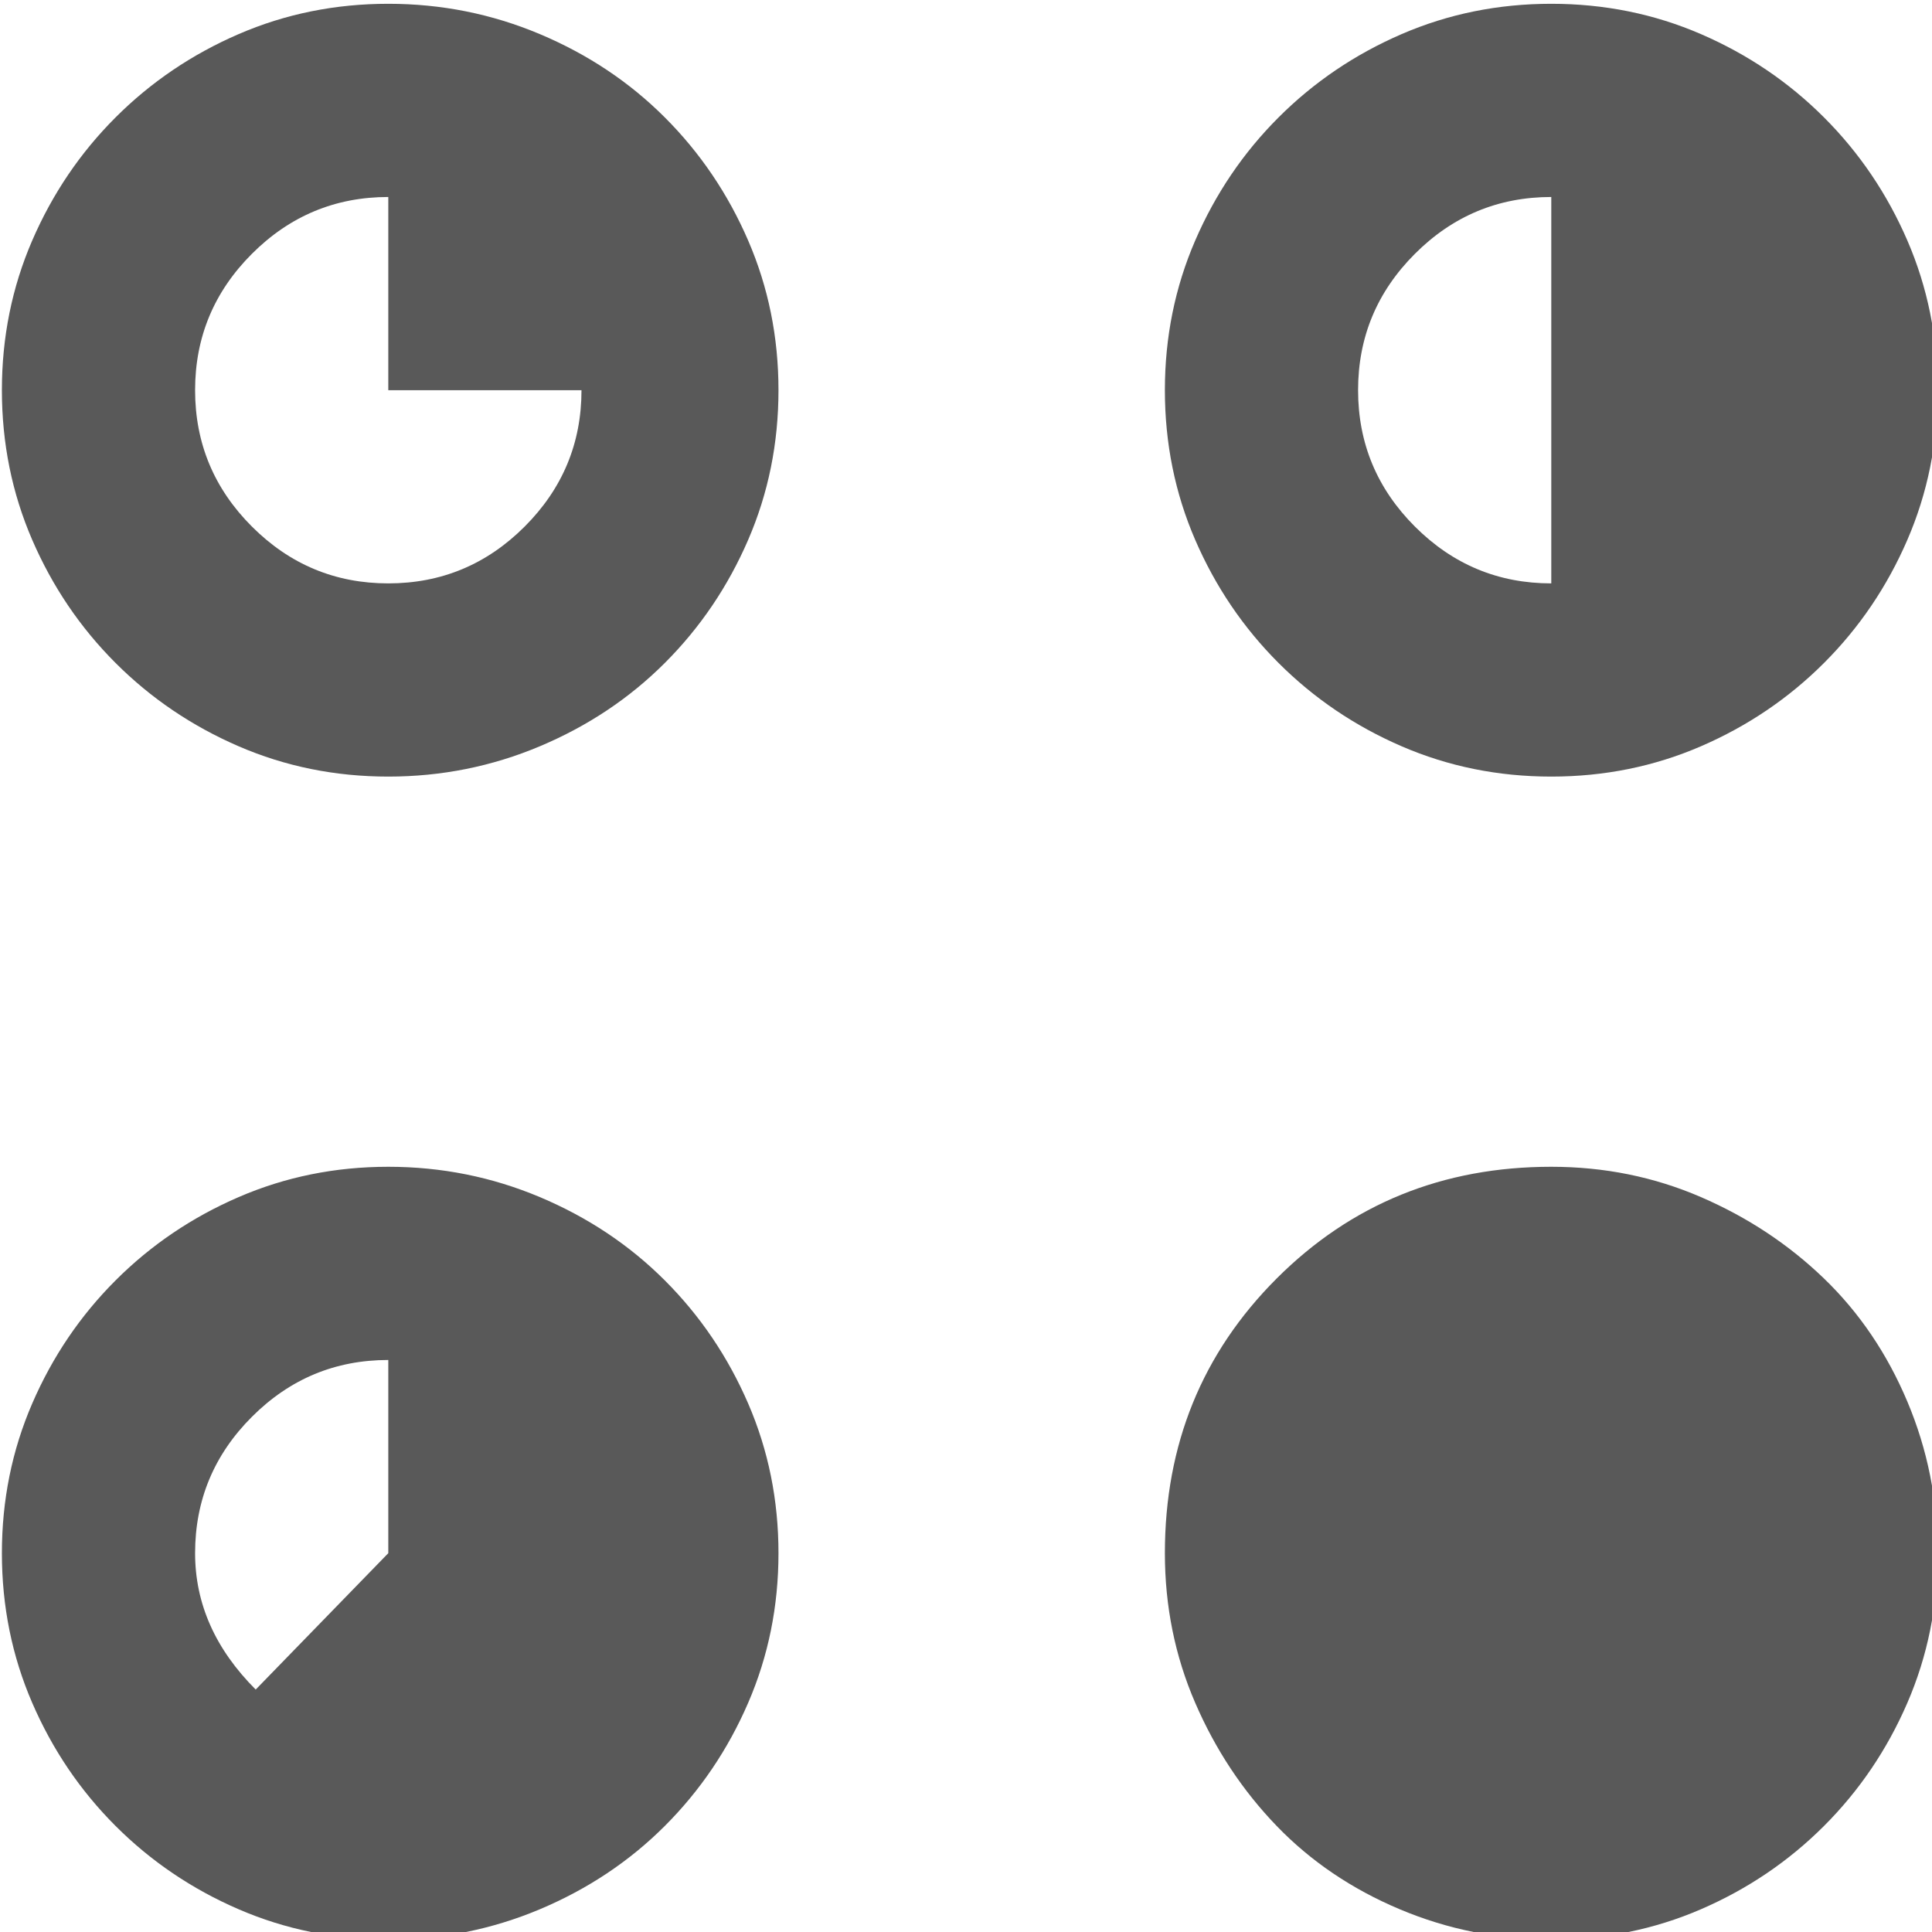 <svg xmlns="http://www.w3.org/2000/svg" version="1.1" xmlns:xlink="http://www.w3.org/1999/xlink" viewBox="0 0 510 510" preserveAspectRatio="xMidYMid">
                    <defs><style>.cls-1{fill:#595959;}</style></defs>
                    <title>multiple-pie-chart</title>
                    <g id="Layer_2" data-name="Layer 2"><g id="multiple-pie-chart">
                    <path class="cls-1" d="M102.5 1q21 0 40 8t33 22 22 32.5 8 39.5-8 39.5-22 32.5-33 22-40 8-39.5-8-32.5-22-22-32.5-8-39.5 8-39.5 22-32.5T63 9t39.5-8zm0 153q21 0 36-15t15-36h-51V52q-21 0-36 15t-15 36 15 36 36 15zm0 154q21 0 40 8t33 22 22 32.5 8 39.5-8 39.5-22 32.5-33 22-40 8-39.5-8-32.5-22-22-32.5-8-39.5 8-39.5 22-32.5T63 316t39.5-8zm0 51q-21 0-36 15t-15 36q0 20 16 36l35-36v-51zm307-51q21 0 39.5 8t32.5 21.5 22 32.5 8 40-8 39.5-22 32.5-32.5 22-39.5 8-40-8-32.5-22-21.5-32.5-8-39.5q0-43 29.5-72.5t72.5-29.5zm0-103q-21 0-39.5-8t-32.5-22-22-32.5-8-39.5 8-39.5 22-32.5T370 9t39.5-8T449 9t32.5 22 22 32.5 8 39.5-8 39.5-22 32.5-32.5 22-39.5 8zm0-153q-21 0-36 15t-15 36 15 36 36 15V52z"></path>
                    </g></g>
                    </svg>